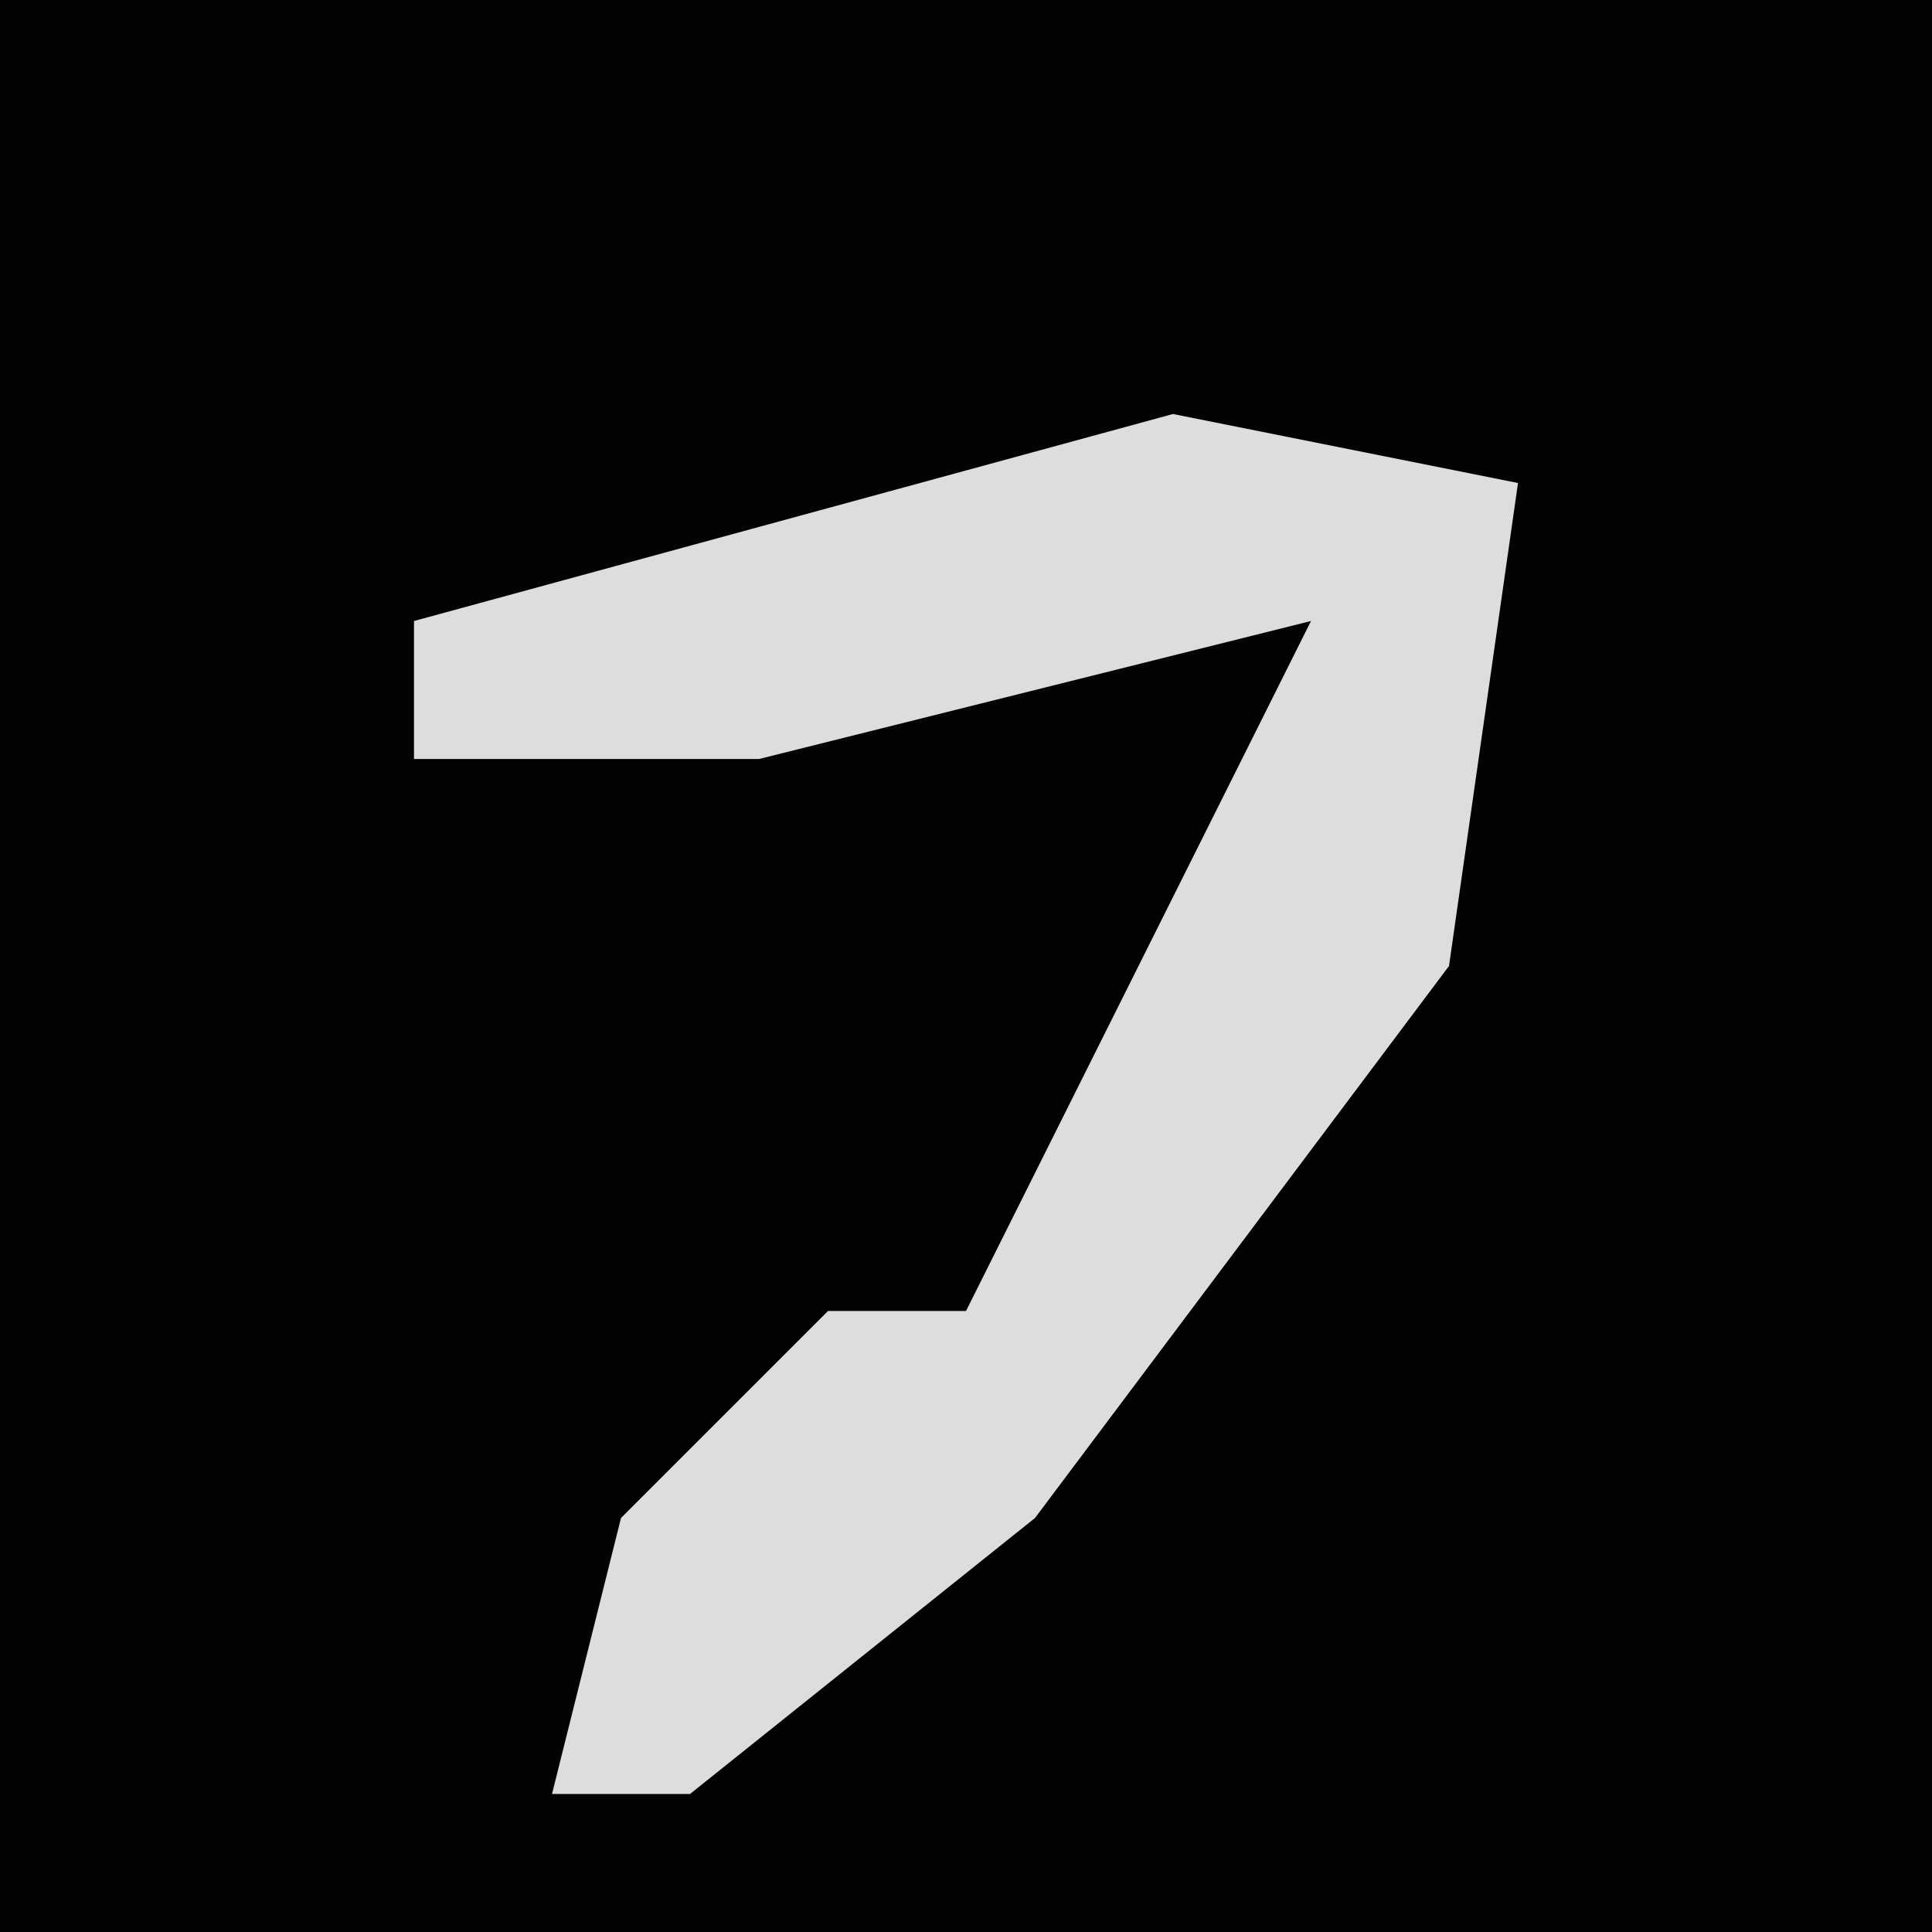 <?xml version="1.0" encoding="UTF-8"?>
<svg version="1.1" xmlns="http://www.w3.org/2000/svg" width="28" height="28">
<path d="M0,0 L28,0 L28,28 L0,28 Z " fill="#030303" transform="translate(0,0)"/>
<path d="M0,0 L5,1 L4,8 L-2,16 L-7,20 L-9,20 L-8,16 L-5,13 L-3,13 L-1,9 L2,3 L-6,5 L-11,5 L-11,3 Z " fill="#DDDDDD" transform="translate(17,6)"/>
</svg>
